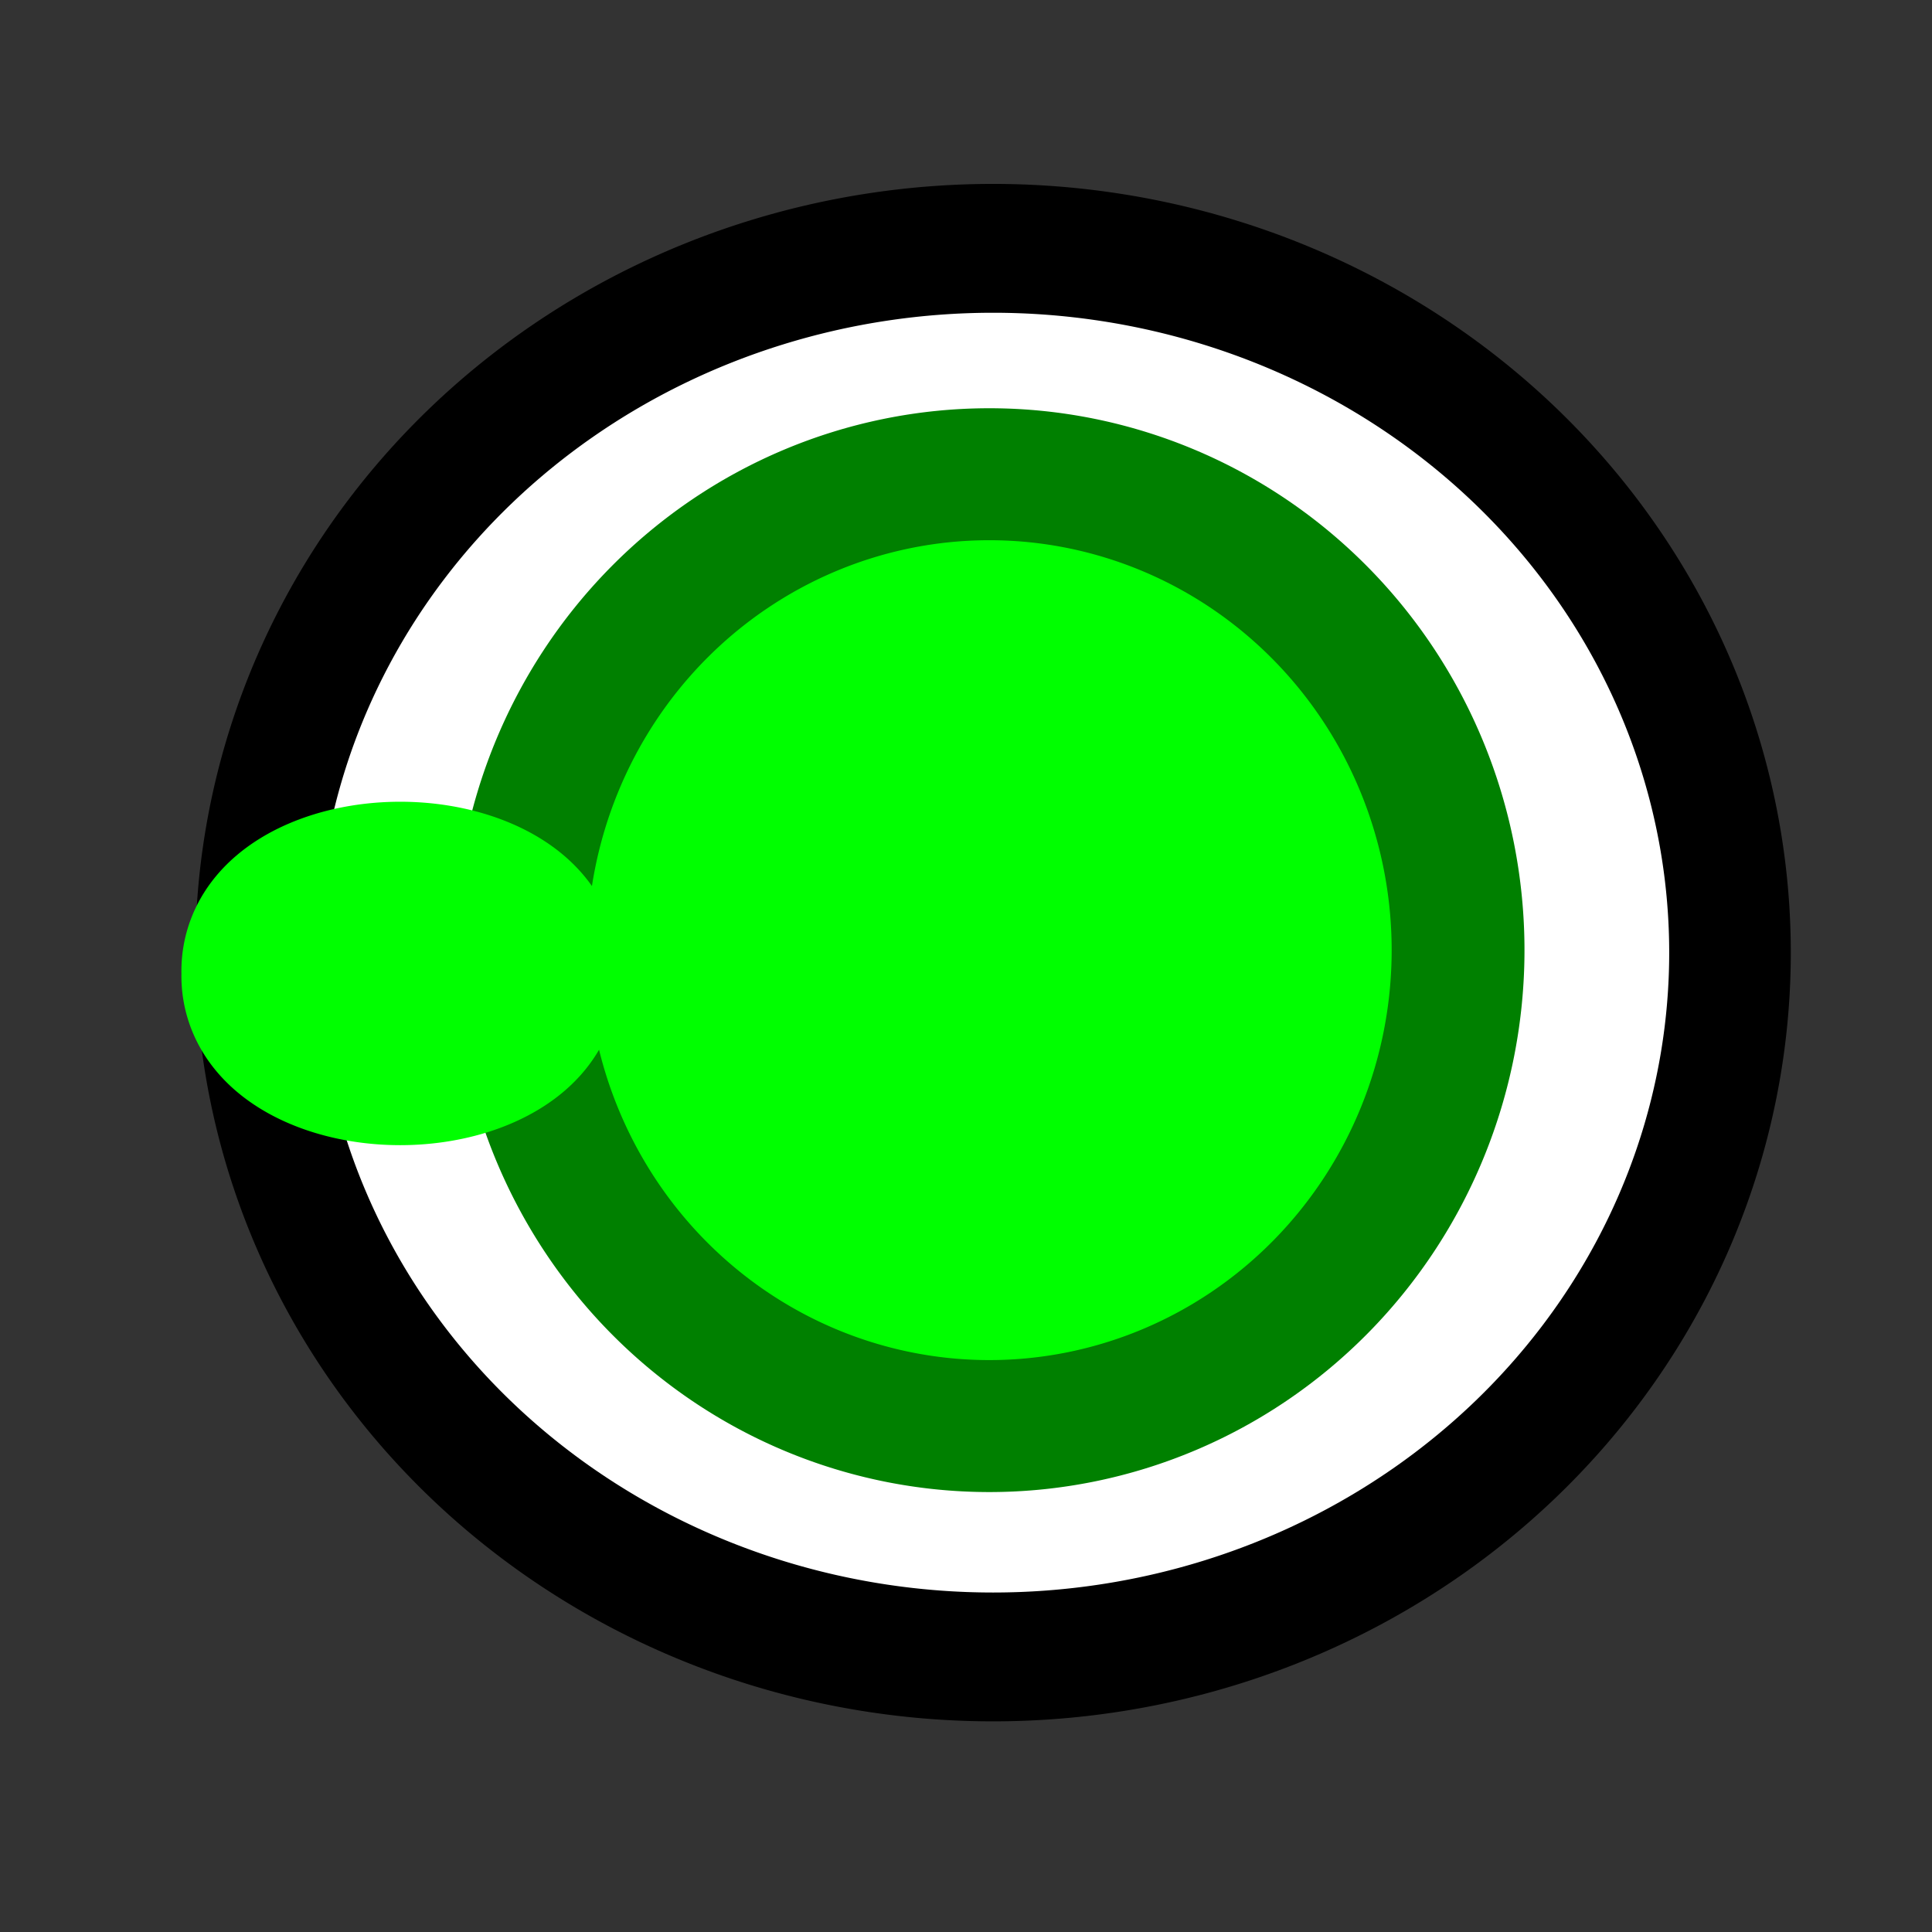 <?xml version="1.0" encoding="UTF-8" standalone="no"?>
<!-- Created with Inkscape (http://www.inkscape.org/) -->

<svg
   xmlns:dc="http://purl.org/dc/elements/1.1/"
   xmlns:cc="http://creativecommons.org/ns#"
   xmlns:rdf="http://www.w3.org/1999/02/22-rdf-syntax-ns#"
   xmlns:svg="http://www.w3.org/2000/svg"
   xmlns="http://www.w3.org/2000/svg"
   xmlns:sodipodi="http://sodipodi.sourceforge.net/DTD/sodipodi-0.dtd"
   xmlns:inkscape="http://www.inkscape.org/namespaces/inkscape"
   width="16"
   height="16"
   id="svg2"
   version="1.1"
   inkscape:version="0.48.4 r9939"
   sodipodi:docname="pinOutput.svg">
  <rect width="100%" height="100%" fill="#333333" stroke="none"/>
  <defs
     id="defs4" />
  <sodipodi:namedview
     id="base"
     pagecolor="#ffffff"
     bordercolor="#666666"
     borderopacity="1.0"
     inkscape:pageopacity="0.0"
     inkscape:pageshadow="2"
     inkscape:zoom="26.070765"
     inkscape:cx="7.0260693"
     inkscape:cy="7.4847381"
     inkscape:document-units="px"
     inkscape:current-layer="layer1"
     showgrid="false"
     inkscape:window-width="784"
     inkscape:window-height="821"
     inkscape:window-x="0"
     inkscape:window-y="0"
     inkscape:window-maximized="0" />
  <g
     inkscape:label="Layer 1"
     inkscape:groupmode="layer"
     id="layer1"
     transform="translate(0,-1036.362)">
    <path
       sodipodi:type="arc"
       style="fill:#ffffff;fill-opacity:1;stroke:#000000;stroke-opacity:1"
       id="path2999"
       sodipodi:cx="8.4769278"
       sodipodi:cy="8.3477507"
       sodipodi:rx="6.0604281"
       sodipodi:ry="5.4658928"
       d="m 14.537,8.348 a 6.06,5.466 0 1 1 -12.121,0 6.06,5.466 0 1 1 12.121,0 z"
       transform="matrix(-1.007,0,0,1.067,16.76,1035.344)" />
    <path
       sodipodi:type="arc"
       style="fill:#00ff00;fill-opacity:1;stroke:#008000;stroke-opacity:1"
       id="path2995"
       sodipodi:cx="7.9782853"
       sodipodi:cy="8.1367865"
       sodipodi:rx="3.528857"
       sodipodi:ry="3.6055713"
       d="m 11.507,8.137 a 3.529,3.606 0 1 1 -7.058,0 3.529,3.606 0 1 1 7.058,0 z"
       transform="matrix(-1.1,0,0,1.093,16.969,1035.337)" />
    <path
       sodipodi:type="arc"
       style="fill:#00ff00;fill-opacity:1;stroke:#00ff00;stroke-opacity:1"
       id="path2997"
       sodipodi:cx="12.005785"
       sodipodi:cy="7.5806074"
       sodipodi:rx="1.5726428"
       sodipodi:ry="0.7863214"
       d="m 13.578,7.581 a 1.573,0.786 0 1 1 -3.145,0 1.573,0.786 0 1 1 3.145,0 z"
       transform="matrix(-0.874,0,0,1.089,13.807,1036.168)" />
  </g>
</svg>
